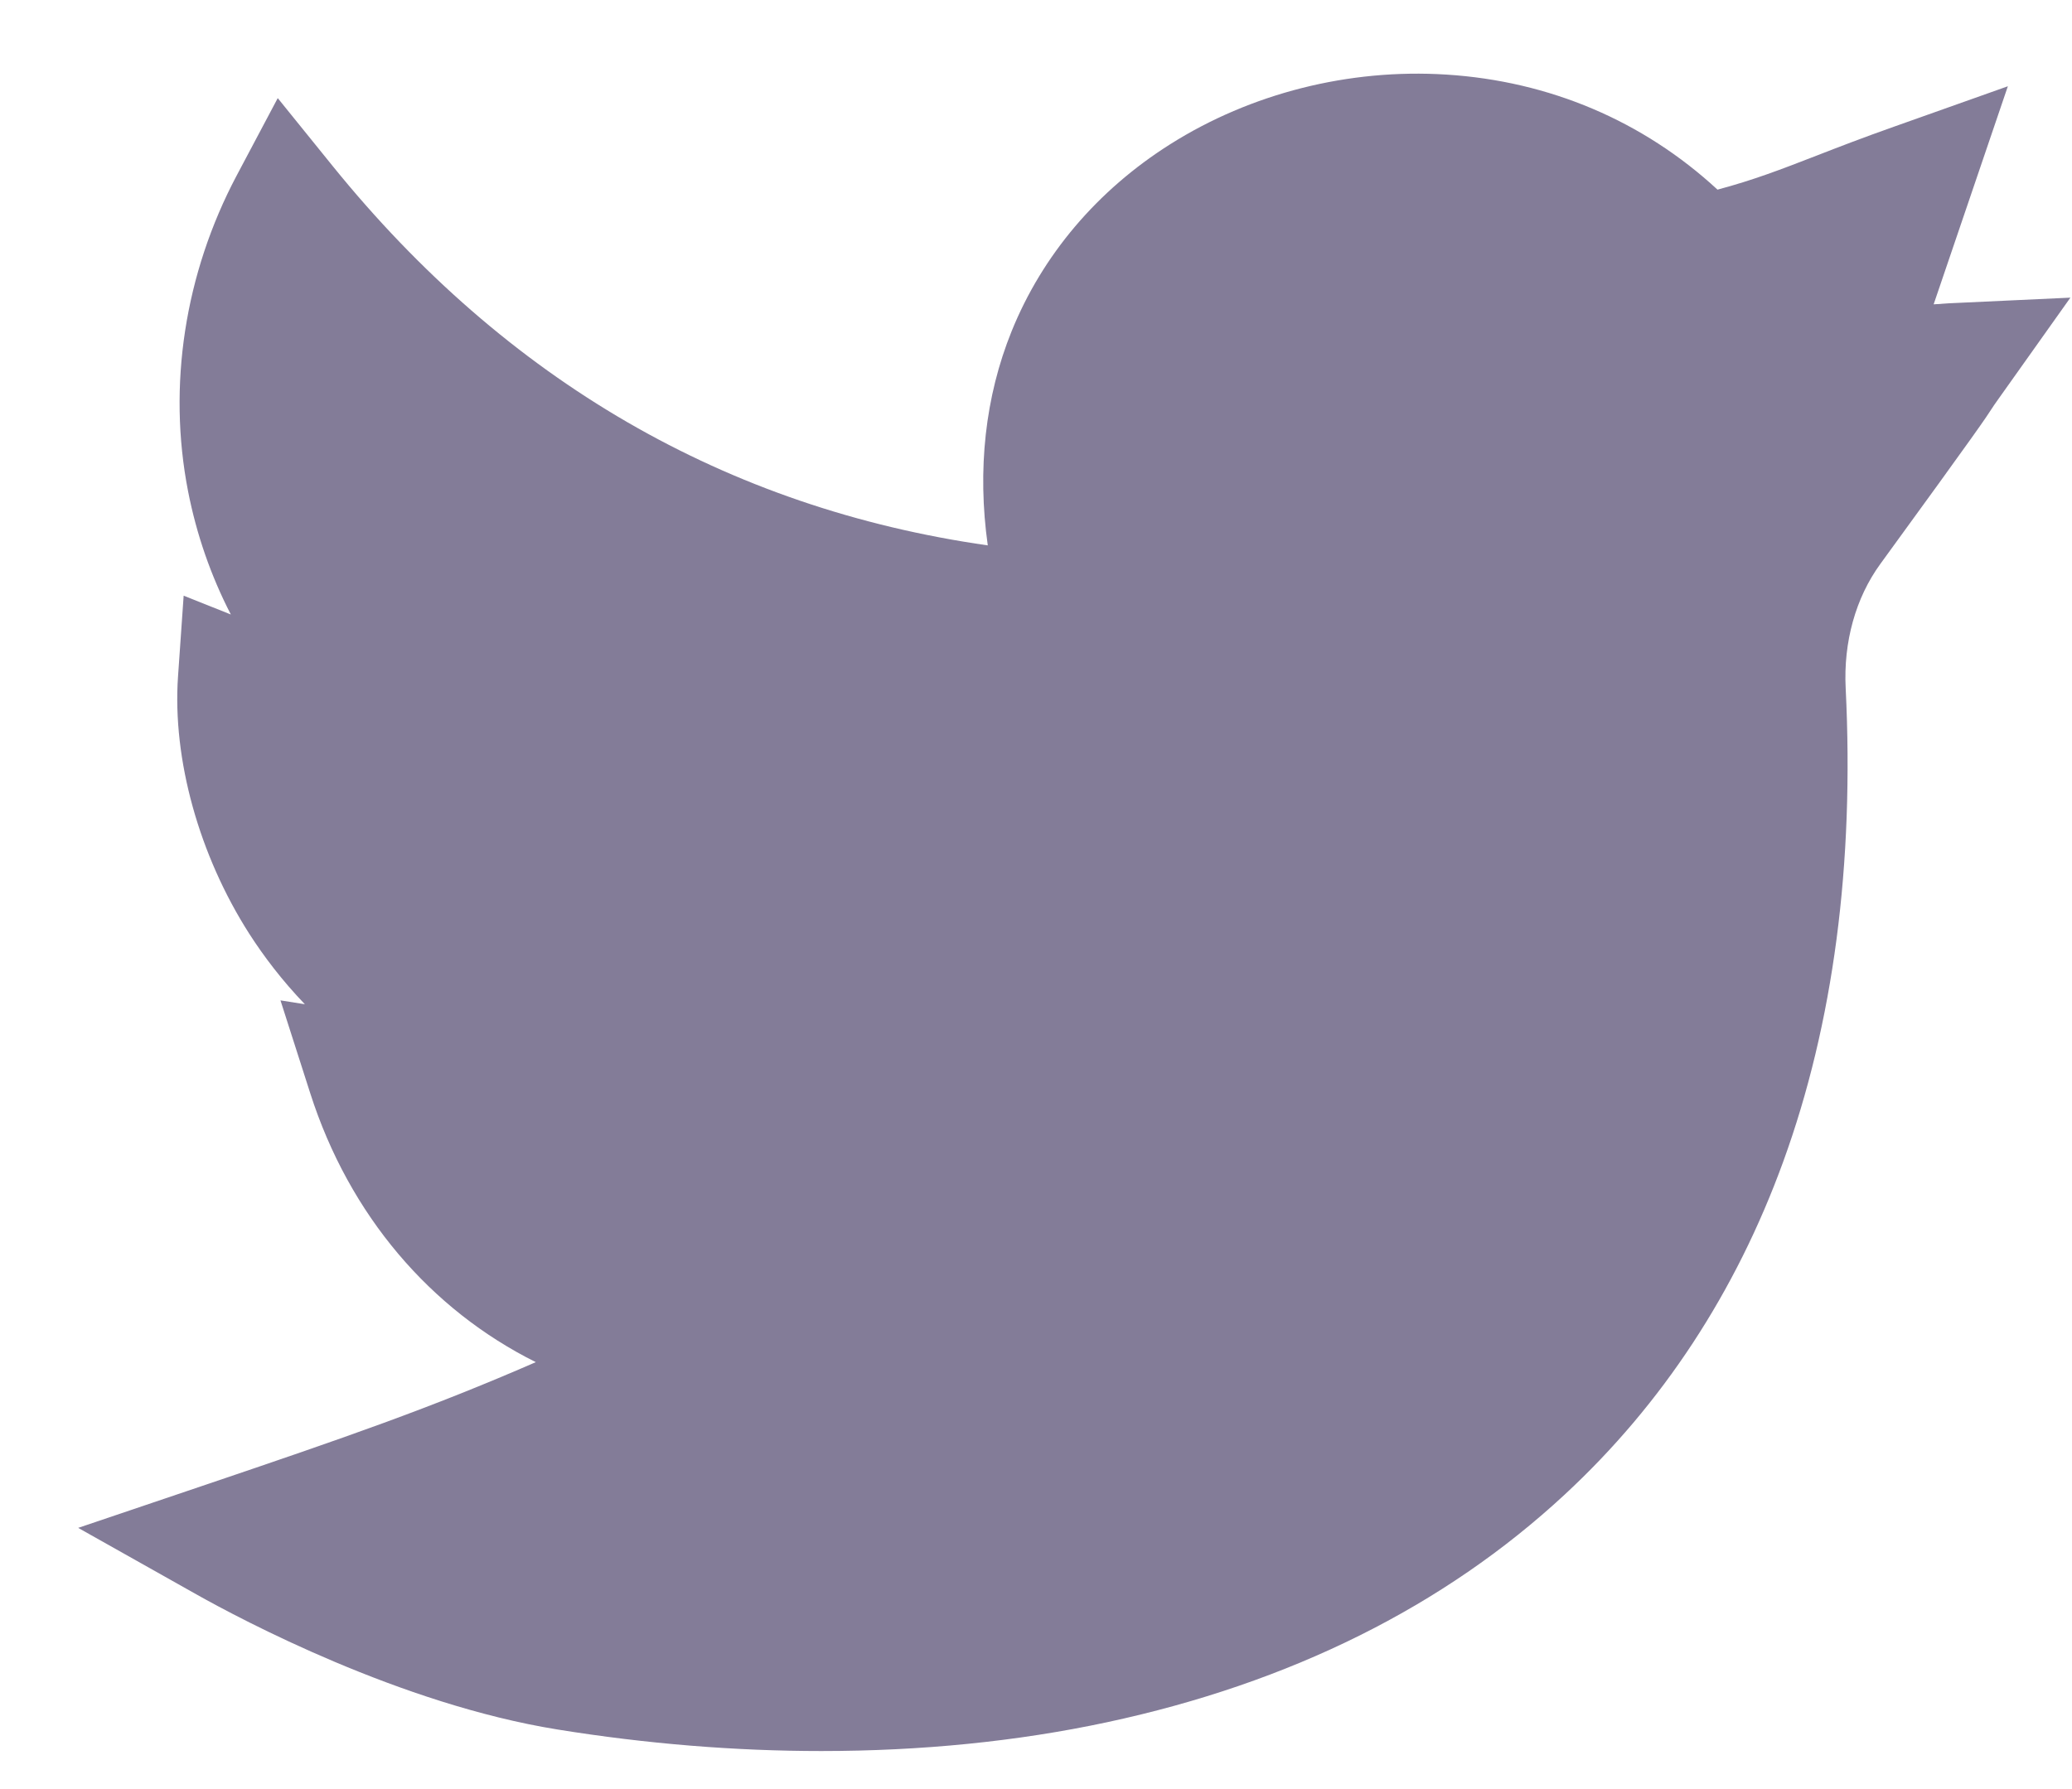 <svg width="22" height="19" viewBox="0 0 22 19" fill="none" xmlns="http://www.w3.org/2000/svg">
<path d="M8.721 18.596C7.807 18.596 6.865 18.52 5.918 18.367C4.25 18.098 2.561 17.2 2.083 16.931L0.83 16.226L2.187 15.767C3.67 15.265 4.572 14.953 5.689 14.466C4.571 13.909 3.709 12.906 3.294 11.61L2.978 10.624L3.237 10.665C2.992 10.41 2.798 10.152 2.647 9.917C2.113 9.082 1.83 8.061 1.89 7.187L1.95 6.326L2.451 6.526C2.239 6.115 2.087 5.677 1.997 5.218C1.778 4.097 1.961 2.907 2.512 1.866L2.949 1.042L3.532 1.763C5.377 4.043 7.714 5.396 10.488 5.792C10.375 4.989 10.46 4.213 10.741 3.518C11.068 2.709 11.65 2.022 12.423 1.533C13.282 0.99 14.324 0.727 15.356 0.792C16.451 0.861 17.446 1.284 18.236 2.014C18.621 1.911 18.906 1.801 19.29 1.652C19.521 1.562 19.783 1.461 20.111 1.345L21.319 0.916L20.531 3.232C20.583 3.228 20.637 3.224 20.693 3.221L21.983 3.161L21.221 4.234C21.177 4.295 21.166 4.313 21.15 4.337C21.089 4.432 21.012 4.551 19.965 5.989C19.703 6.349 19.572 6.818 19.597 7.31C19.689 9.179 19.467 10.87 18.934 12.336C18.43 13.723 17.649 14.913 16.613 15.873C15.332 17.061 13.697 17.874 11.755 18.29C10.803 18.494 9.78 18.596 8.721 18.596Z" fill="#595176" fill-opacity="0.75"/>
</svg>

